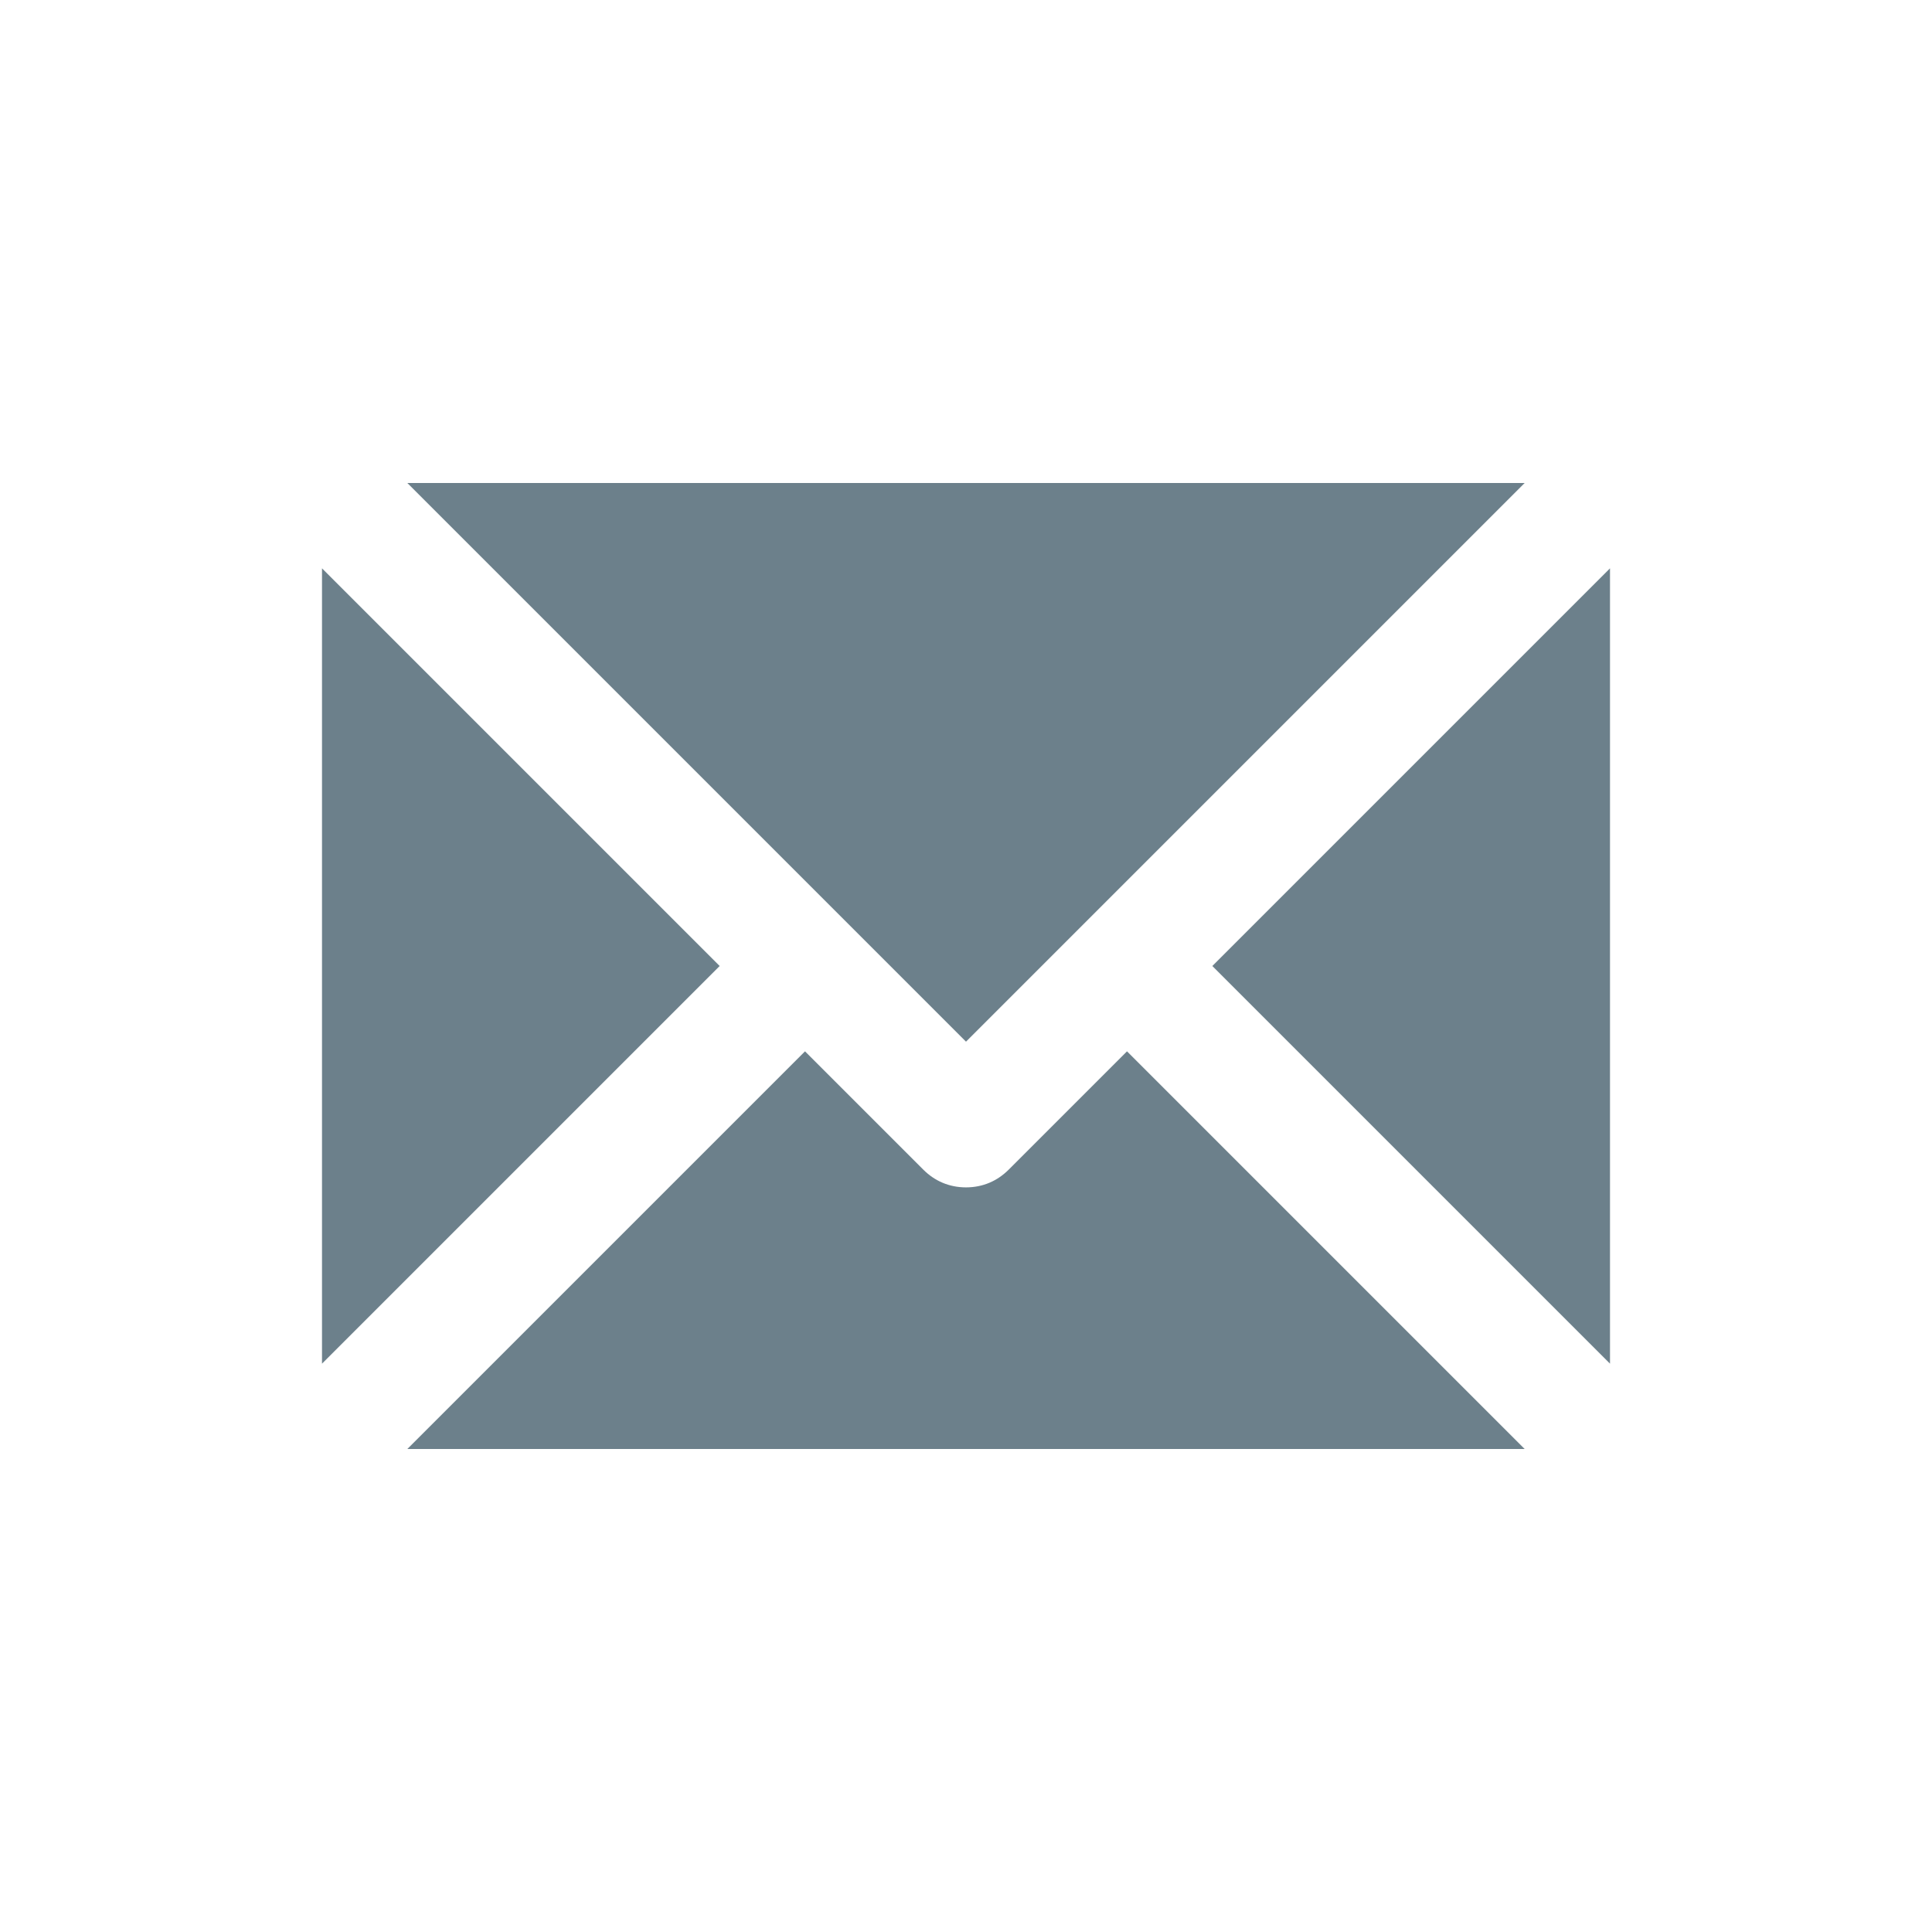 <svg width="24" height="24" viewBox="0 0 24 24" fill="none" xmlns="http://www.w3.org/2000/svg">
<g id="Icons / Mail">
<path id="envelope" fill-rule="evenodd" clip-rule="evenodd" d="M12 12.94L5.06 6H18.94L12 12.94ZM8.94 12L4 16.94V7.06L8.94 12ZM12.53 14.53C12.39 14.67 12.21 14.75 12 14.75C11.79 14.75 11.61 14.67 11.47 14.53L10 13.06L5.06 18H18.94L14 13.06L12.53 14.53ZM20 16.94L15.06 12L20 7.06V16.94Z" fill="#6C808B"/>
</g>
</svg>
